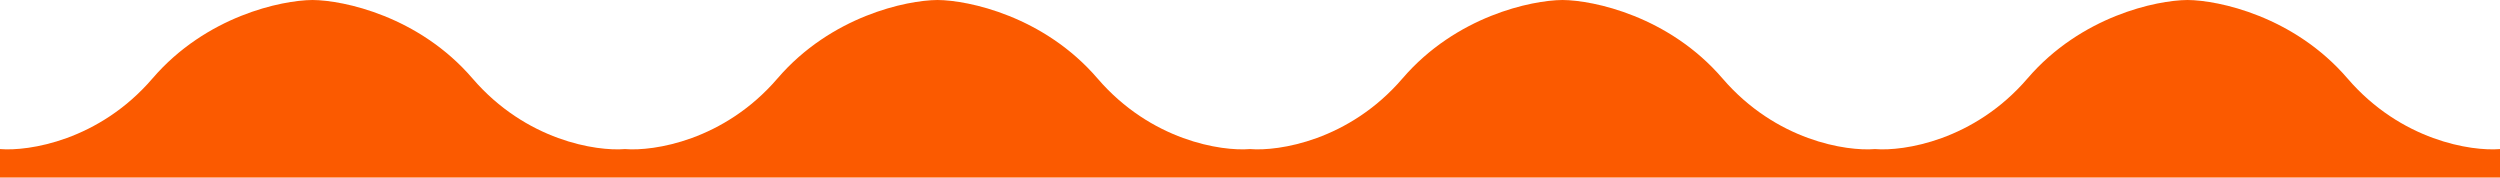 <svg width="4000" height="284" viewBox="0 0 4000 284" fill="none" xmlns="http://www.w3.org/2000/svg">
<path fill-rule="evenodd" clip-rule="evenodd" d="M244 125.5C329.6 25.9 450.333 0.333 500 0C549.667 0.333 670.4 25.9 756 125.5C841.6 225.1 954.333 242.333 1000 238.5C1045.67 242.333 1158.4 225.1 1244 125.5C1329.6 25.9 1450.33 0.333 1500 0C1549.67 0.333 1670.4 25.9 1756 125.5C1841.6 225.1 1954.33 242.333 2000 238.5C2045.67 242.333 2158.4 225.1 2244 125.5C2329.6 25.9 2450.33 0.333 2500 0C2549.67 0.333 2670.4 25.9 2756 125.5C2841.6 225.1 2954.33 242.333 3000 238.5C3045.67 242.333 3158.4 225.1 3244 125.5C3329.6 25.9 3450.33 0.333 3500 0C3549.67 0.333 3670.4 25.9 3756 125.5C3841.6 225.1 3954.33 242.333 4000 238.5V284H3500H3000H2500H2000H1500H1000H500H0V238.5C45.667 242.333 158.4 225.1 244 125.5Z" fill="#FB5A00"/>
</svg>
